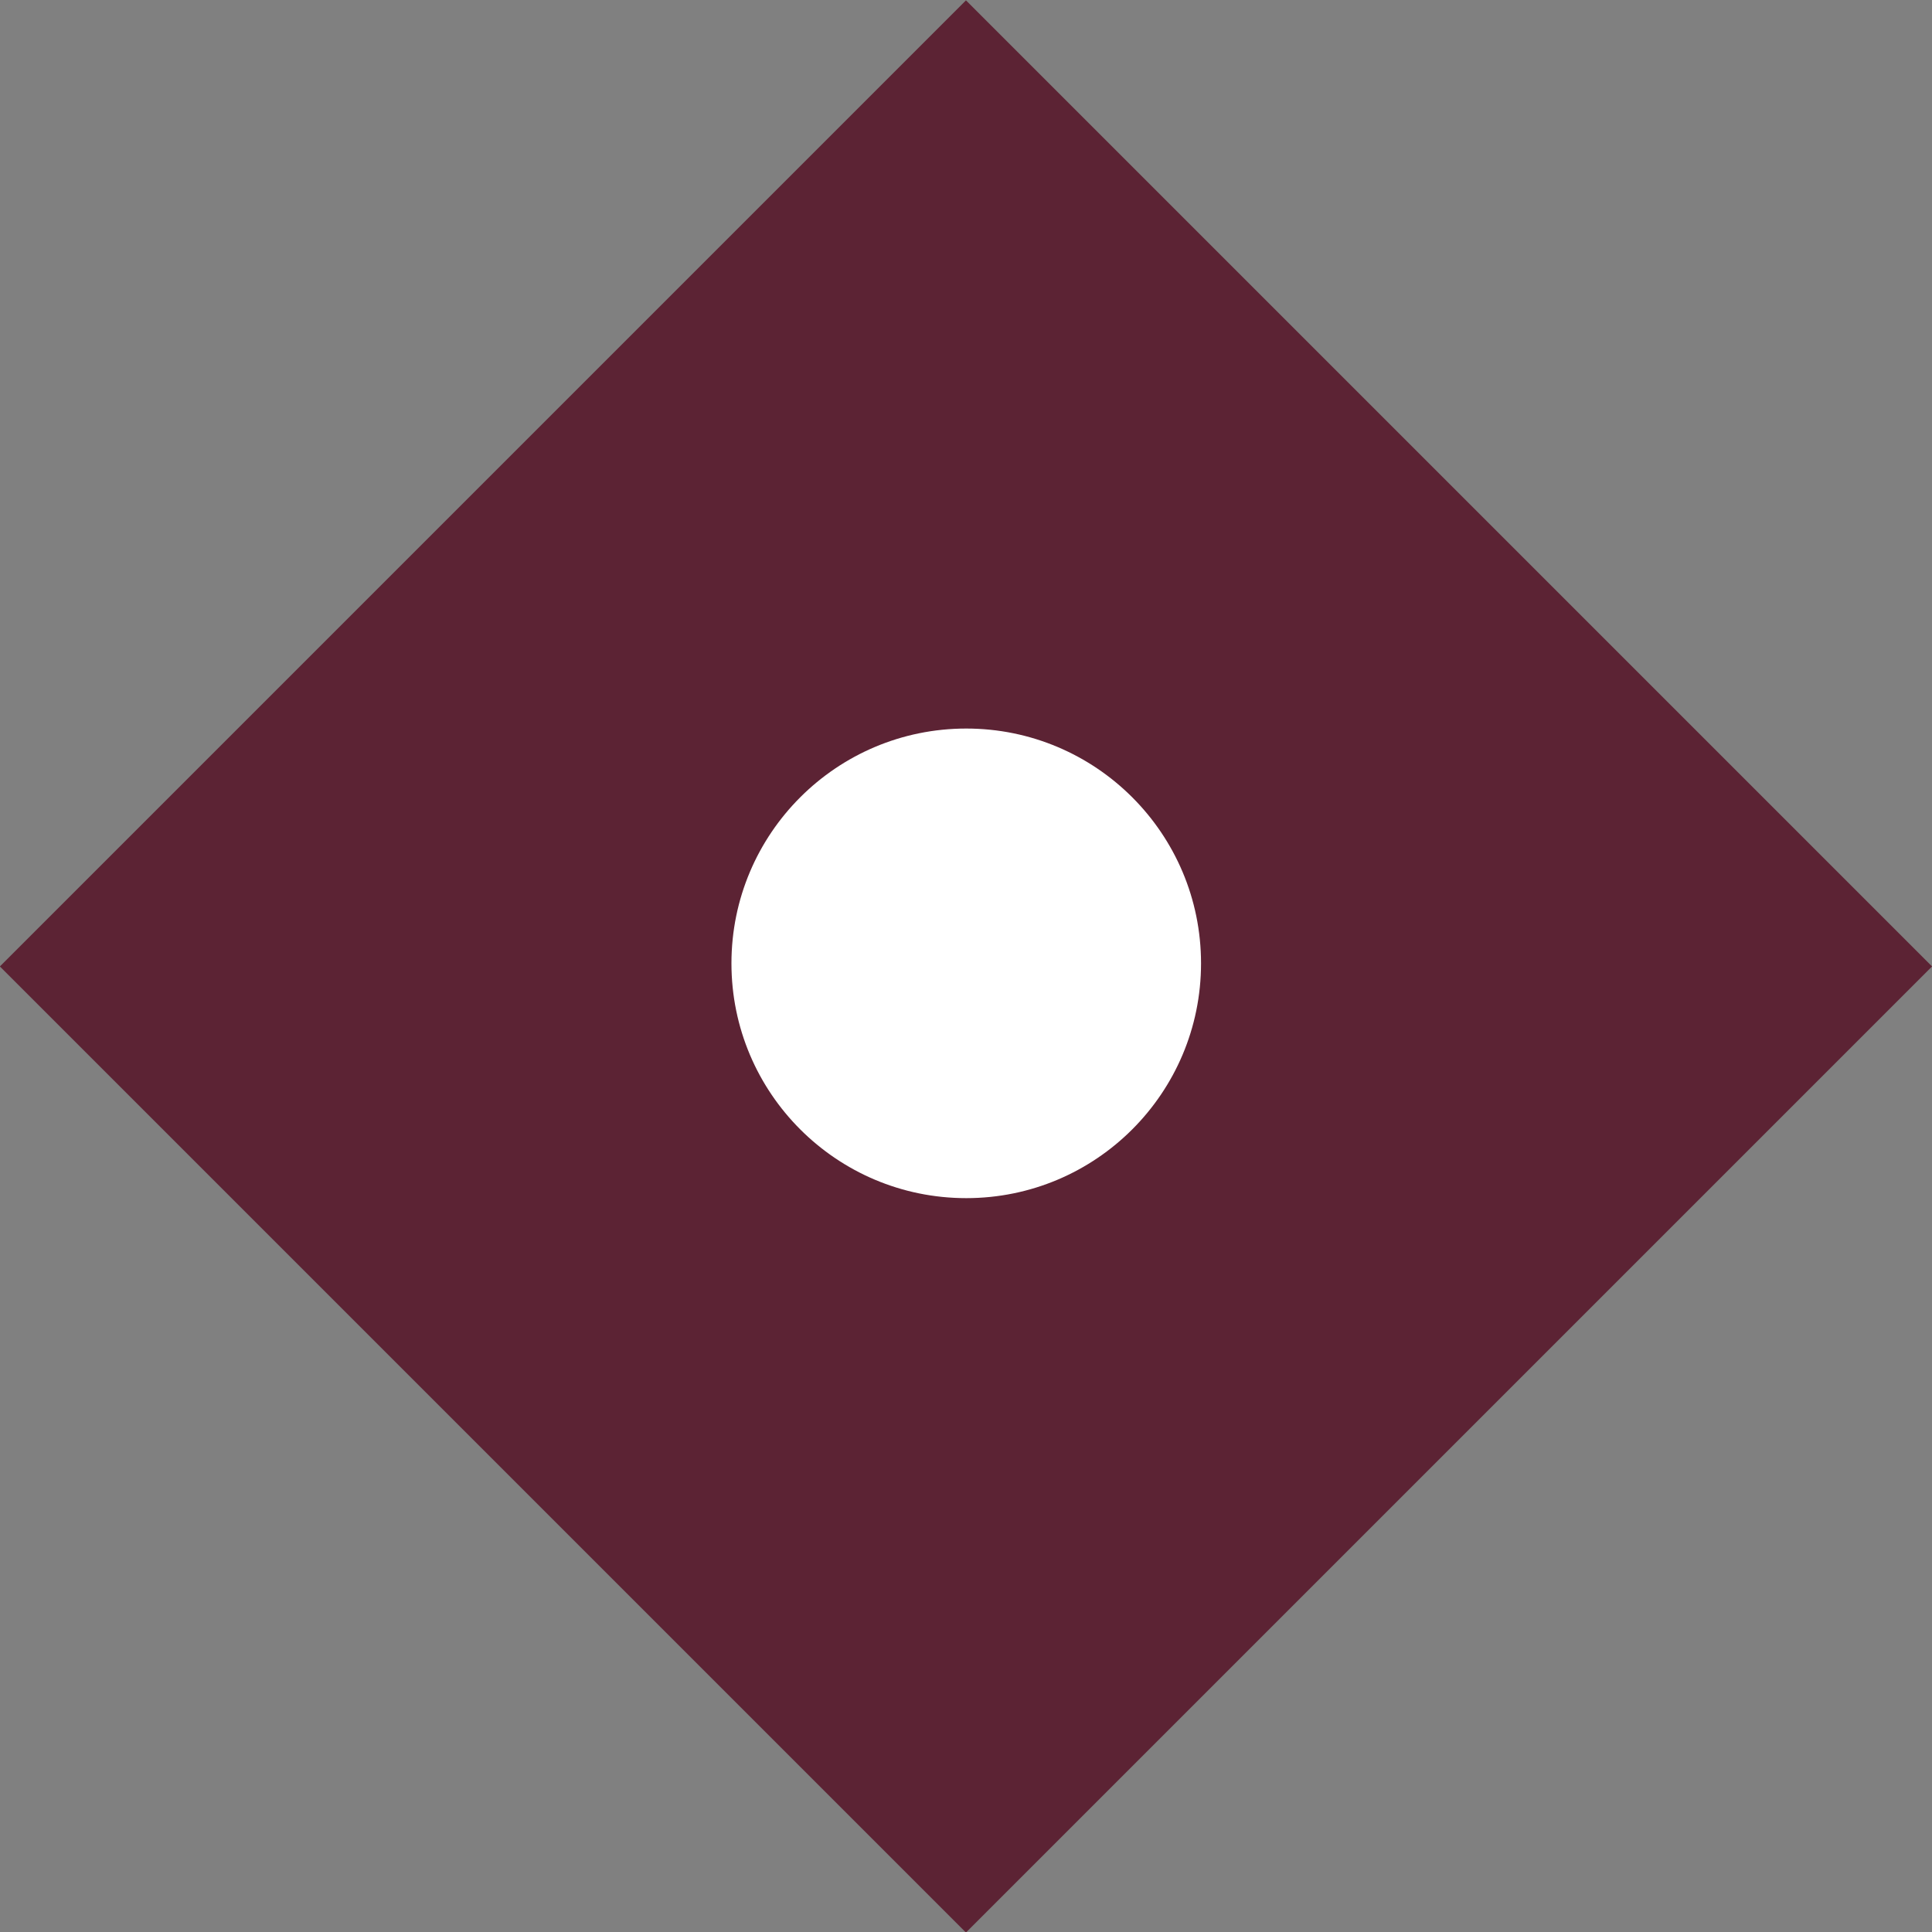 <svg id="Layer_1" data-name="Layer 1" xmlns="http://www.w3.org/2000/svg" viewBox="0 0 39.99 39.99"><rect x="0" y="0" width="39.99" height="39.99" fill="#808080" stroke="none"/><g id="Decision_-_vote_drop" data-name="Decision - vote drop"><circle id="Guide" cx="20" cy="19.94" r="12.14" style="fill:#5c2334"/><rect x="5.85" y="5.87" width="28.28" height="28.28" transform="translate(-8.29 19.99) rotate(-45)" style="fill:#5c2334"/><g id="Guide-2"><circle cx="20" cy="19.94" r="4.86" style="fill:#fff"/></g></g></svg>